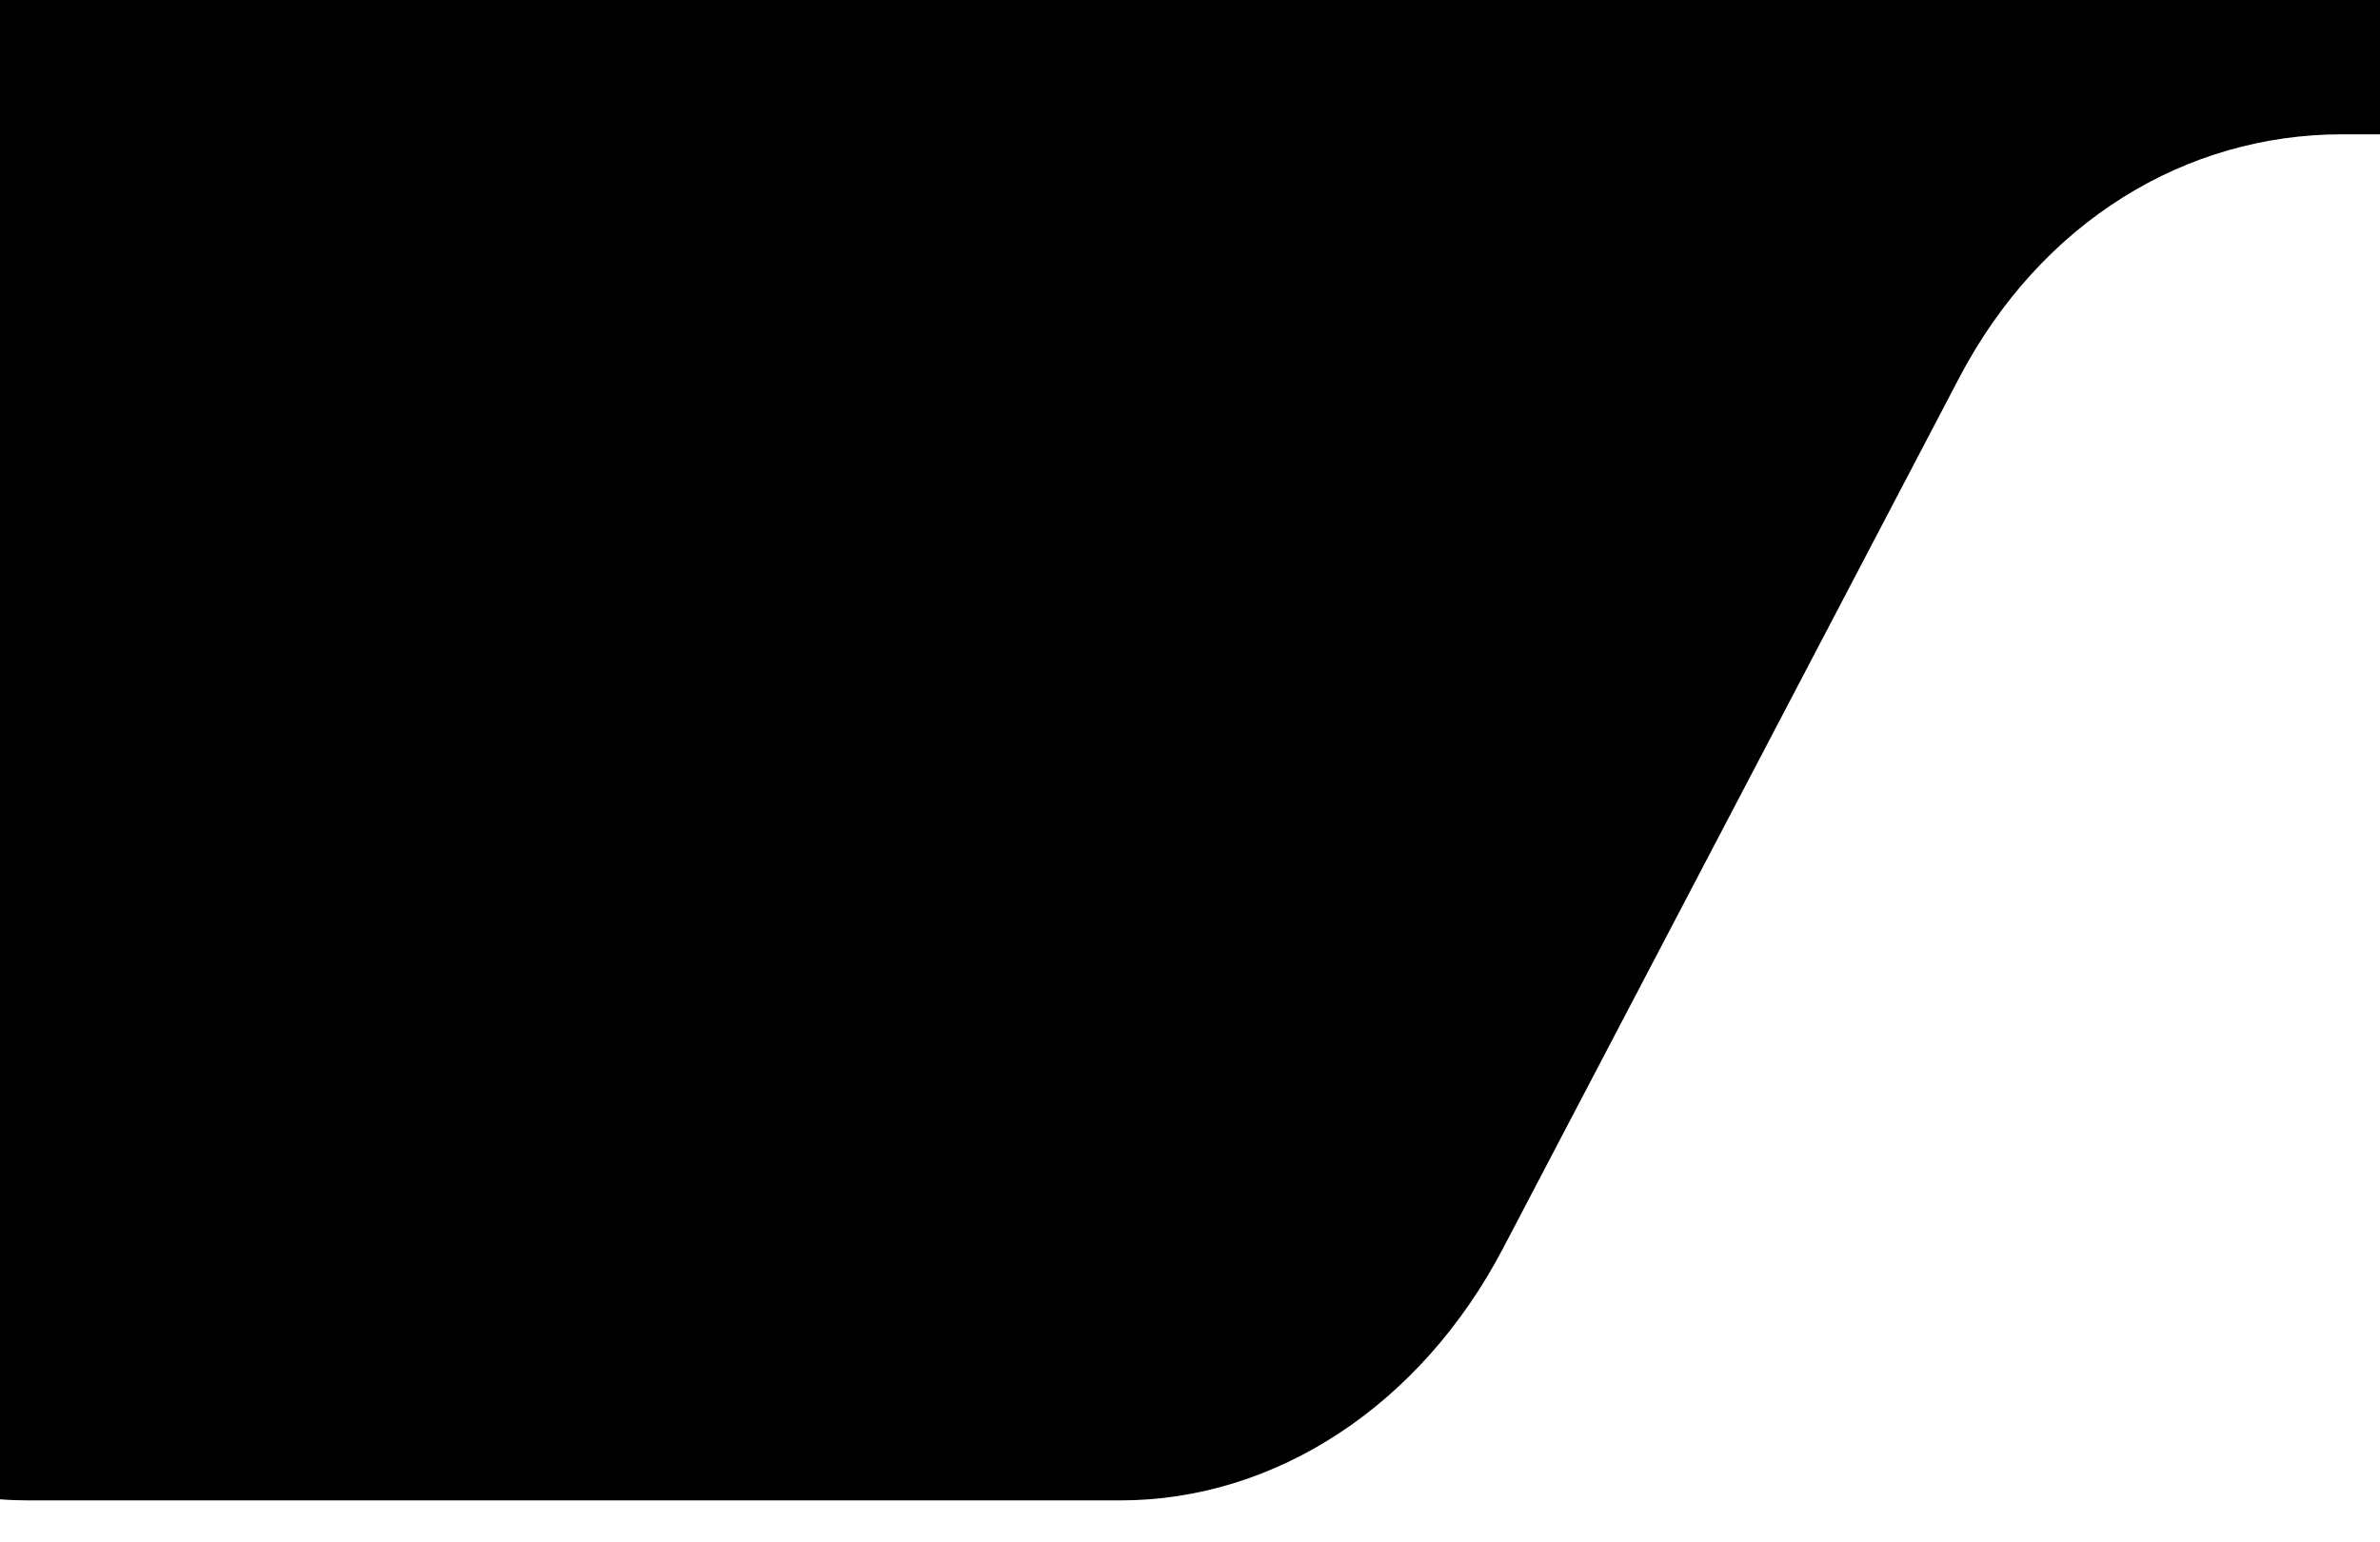 <svg width="54" height="35" viewBox="0 0 54 35" fill="none" xmlns="http://www.w3.org/2000/svg">
<path fill-rule="evenodd" clip-rule="evenodd" d="M0 -0.379C0.112 -0.383 0.223 -0.386 0.335 -0.386L54 -0.5V3.048H53.138C49.6 3.048 46.314 5.022 44.451 8.576L34.101 28.331C32.238 31.885 28.952 34.048 25.414 34.048H0.659C0.437 34.048 0.218 34.04 0 34.023V-0.379Z" fill="#000000"/>
</svg>
